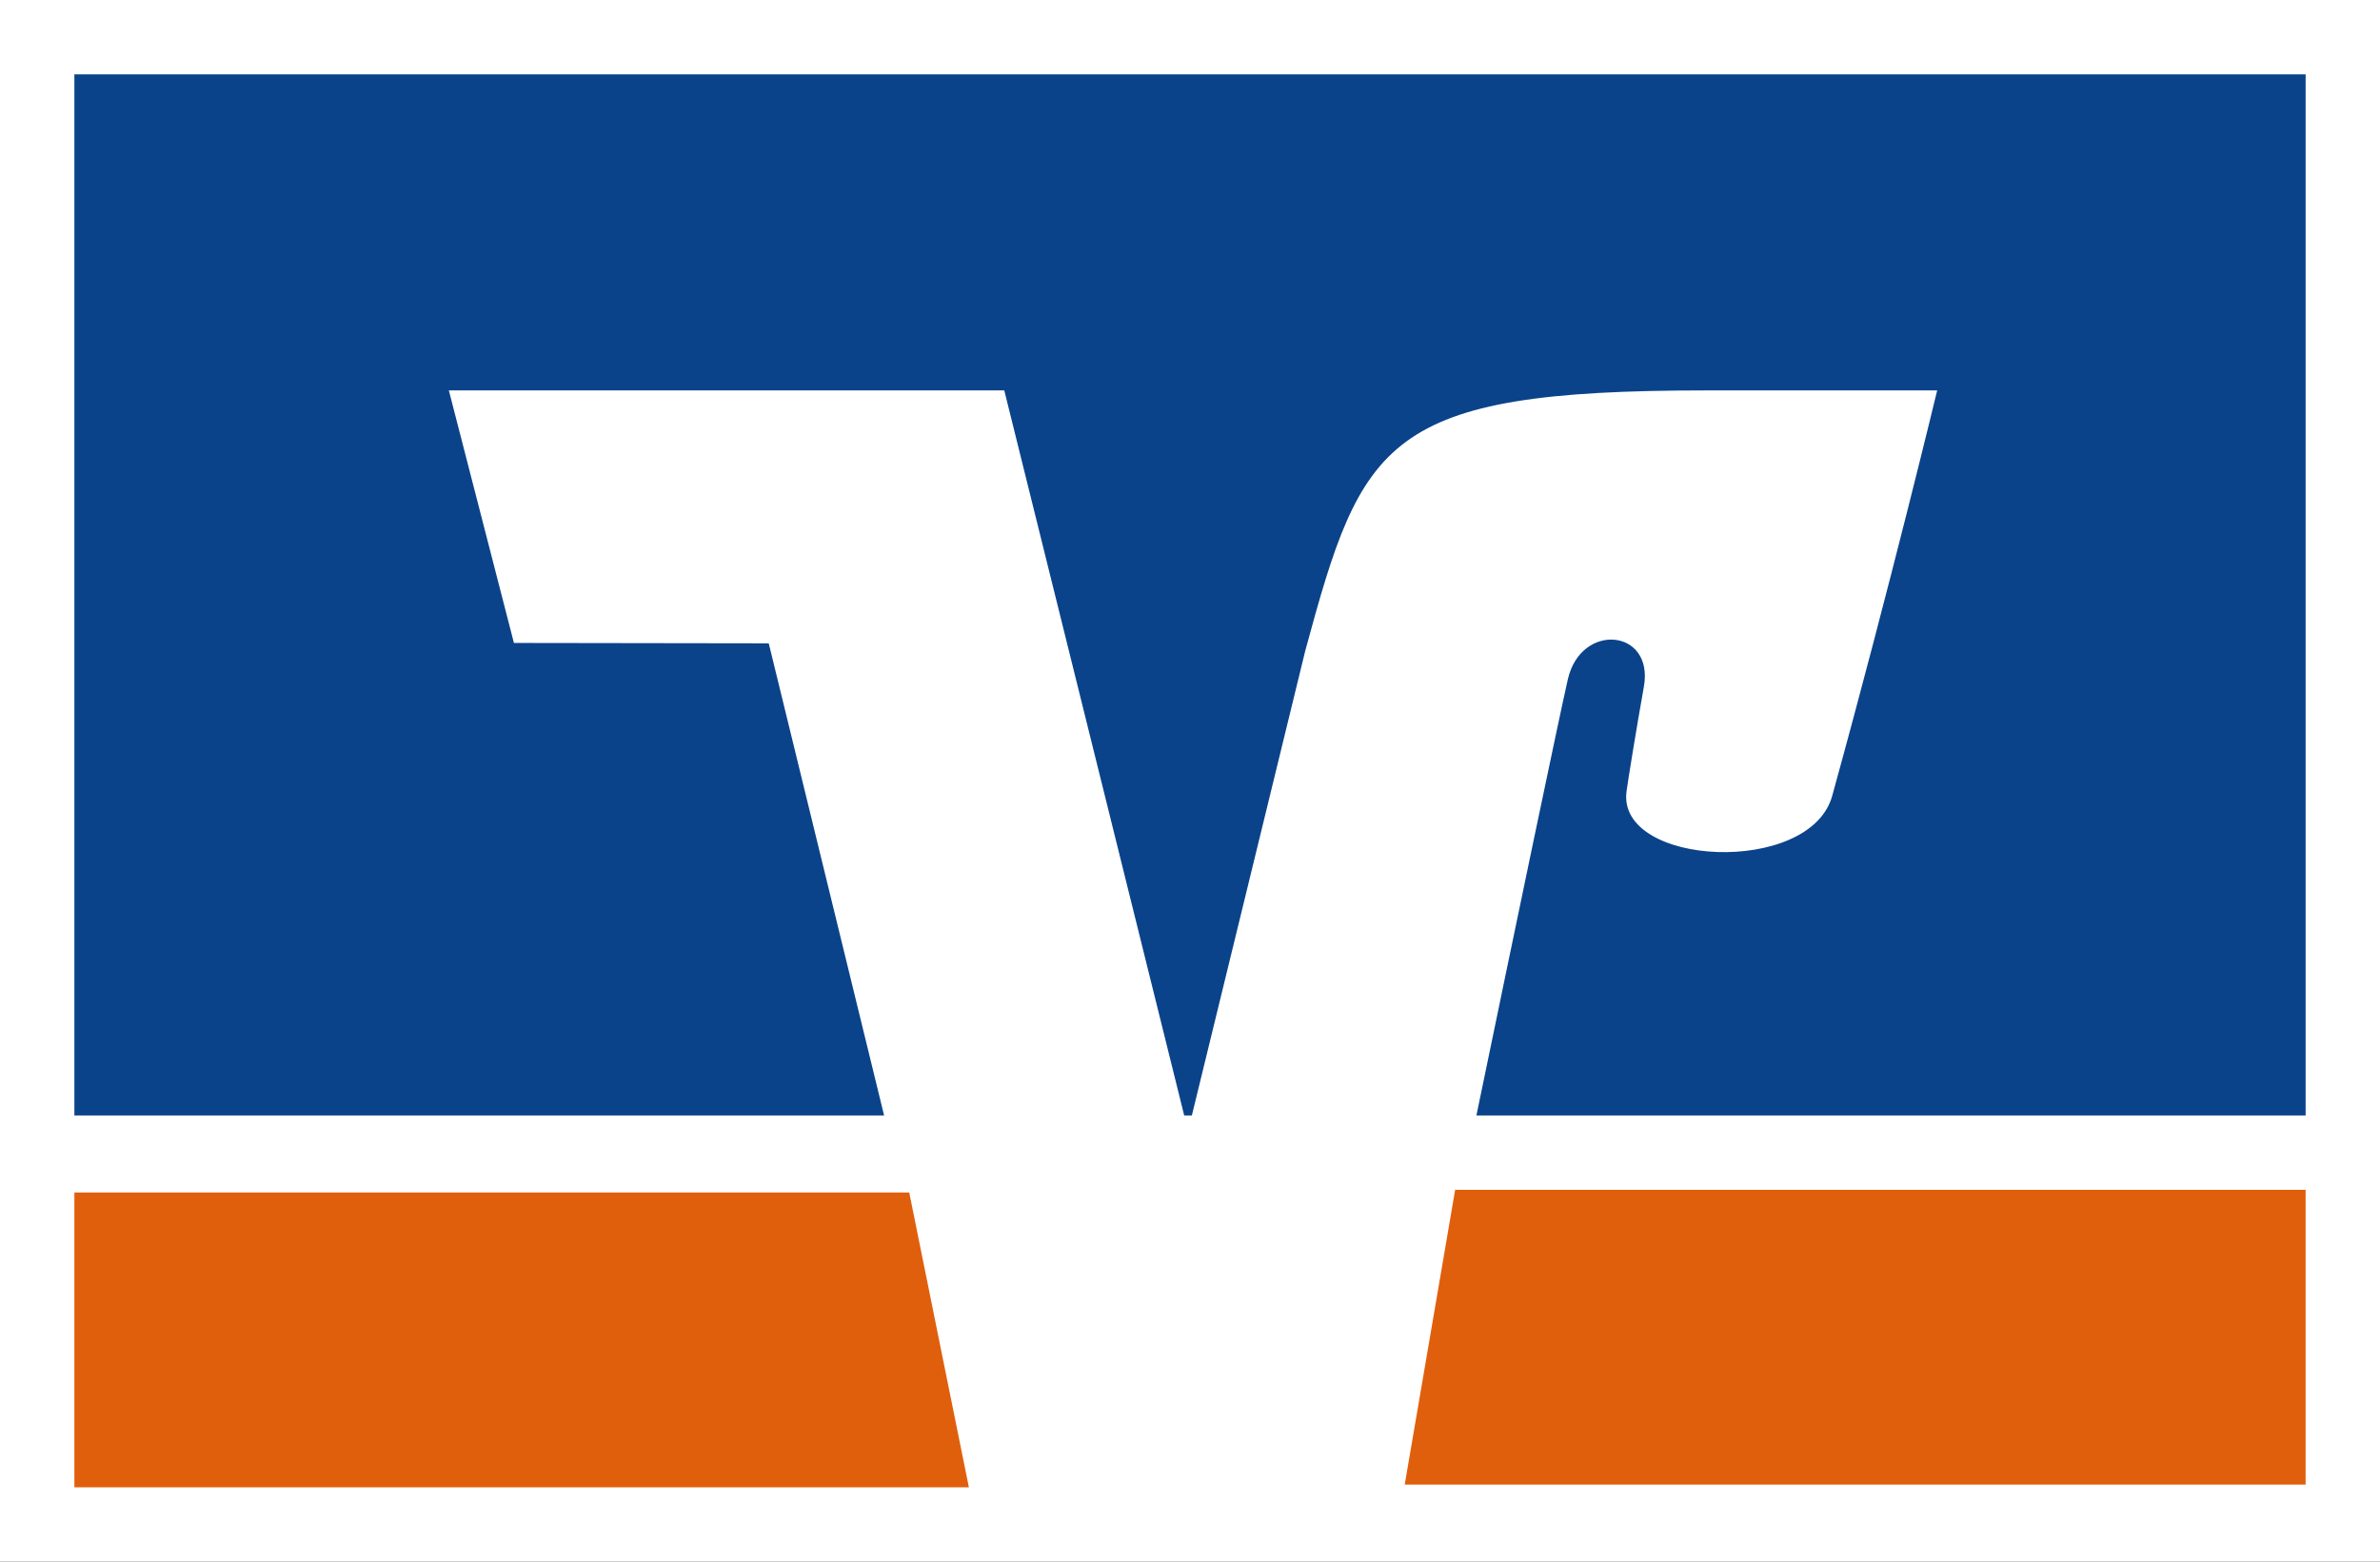 <?xml version="1.0" encoding="UTF-8"?>
<svg width="32px" height="21px" viewBox="0 0 32 21" version="1.1" xmlns="http://www.w3.org/2000/svg" xmlns:xlink="http://www.w3.org/1999/xlink">
    <rect x="0" y="0" width="32" height="21" fill="#333333" stroke="none"/>
    <!-- Generator: Sketch 61.2 (89653) - https://sketch.com -->
    <title>Volksbank_Logo</title>
    <desc>Created with Sketch.</desc>
    <g id="Page-1" stroke="none" stroke-width="1" fill="none" fill-rule="evenodd">
        <g id="202001-banksuche" transform="translate(-465, -482)" fill-rule="nonzero">
            <g id="Group" transform="translate(365, 121)">
                <g id="Volksbank_Logo" transform="translate(100, 361)">
                    <polygon id="path26" fill="#FFFFFF" points="0 0 0 21 32 21 32 2.85747887e-15"></polygon>
                    <path d="M19.565,16 C19.253,17.819 18.989,19.364 18.887,19.964 L31,19.964 L31,16 L19.565,16 Z M1,16.036 L1,20 L13.027,20 L12.225,16.036 L1,16.036 Z" id="path54" fill="#E05F0C"></path>
                    <path d="M6.91,8.646 L6.035,5.25 L13.503,5.25 L15.922,15 L16.025,15 L17.549,8.754 C18.317,5.918 18.607,5.25 22.934,5.25 L26.046,5.25 C26.046,5.25 25.418,7.864 24.635,10.701 C24.338,11.783 21.739,11.655 21.869,10.644 C21.882,10.539 22.005,9.778 22.102,9.237 C22.244,8.458 21.259,8.361 21.081,9.132 C20.955,9.684 20.384,12.424 19.851,15 L31,15 L31,1 L1,1 L1,15 L11.887,15 L10.336,8.651 L6.91,8.646 L6.91,8.646 Z" id="path62" fill="#0A438A"></path>
                </g>
            </g>
        </g>
    </g>
</svg>